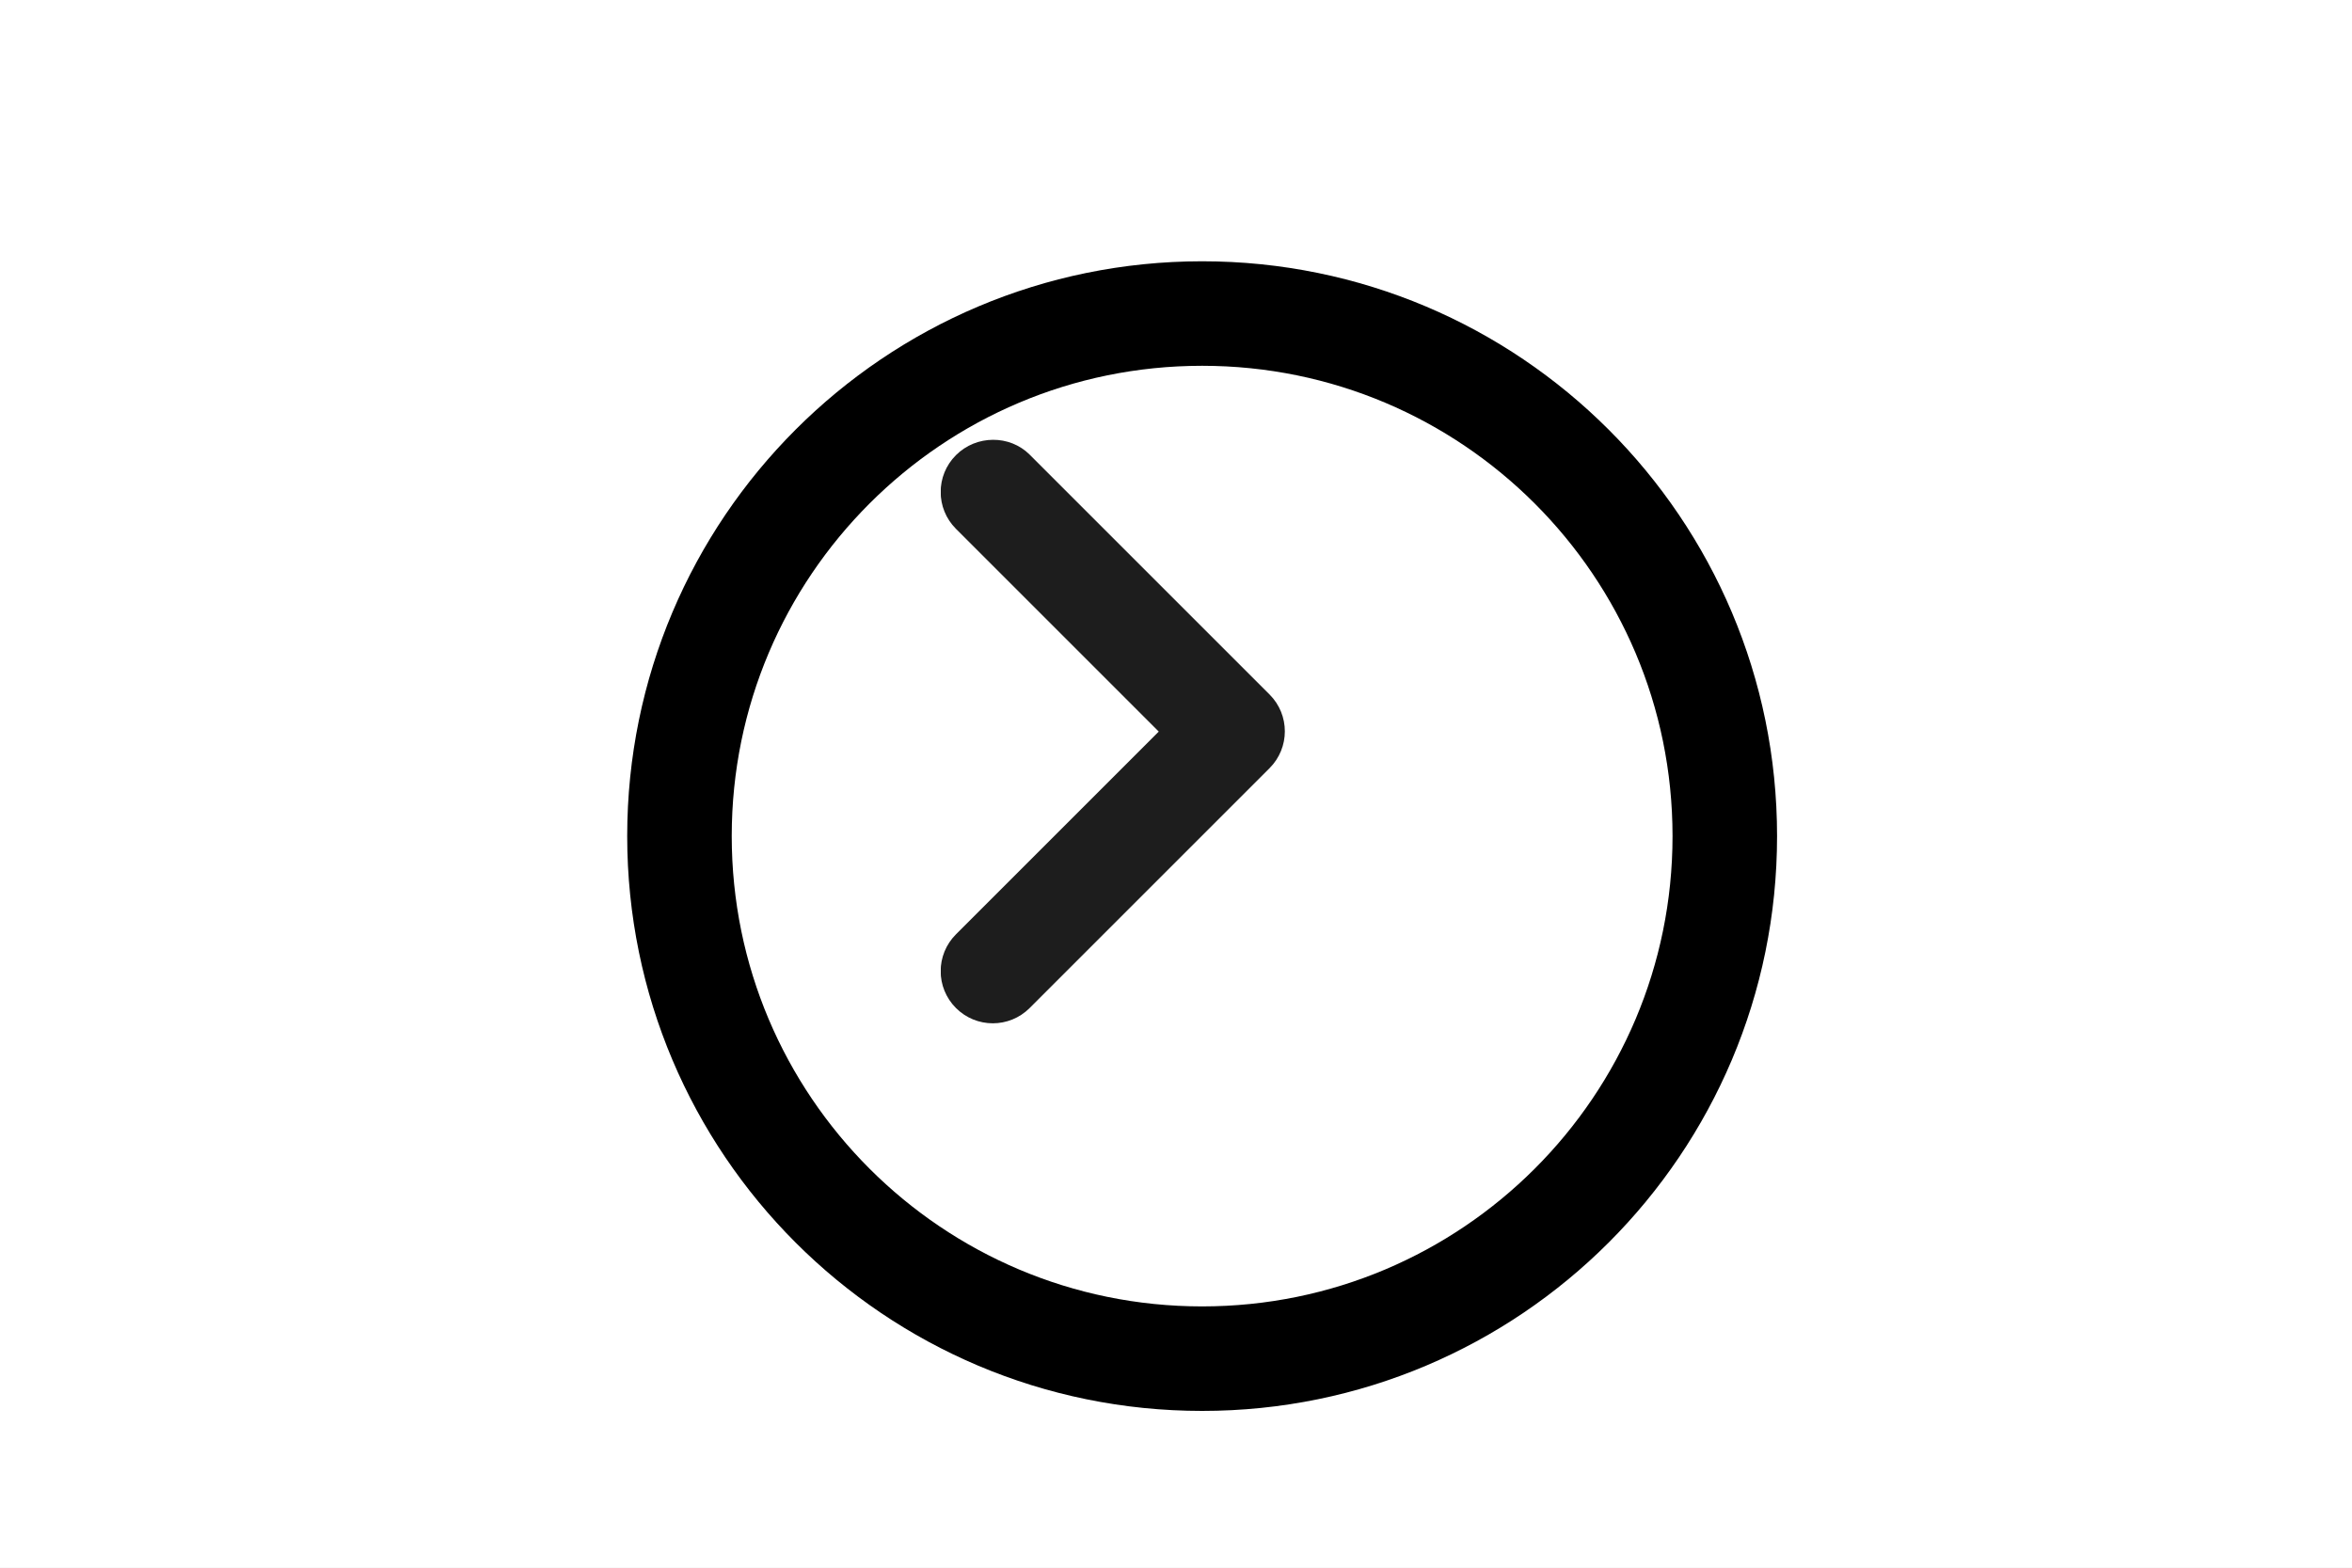 <svg width="45" height="30" viewBox="0 0 45 30" fill="none" xmlns="http://www.w3.org/2000/svg">
<rect width="45" height="30" fill="#E5E5E5"/>
<g id="right">
<rect width="45" height="30" fill="white"/>
<g id="circle" filter="url(#filter0_d)">
<path id="Vector" d="M22 25C27.523 25 32 20.523 32 15C32 9.477 27.523 5 22 5C16.477 5 12 9.477 12 15C12 20.523 16.477 25 22 25Z" stroke="black" stroke-width="2" stroke-linecap="round" stroke-linejoin="round"/>
</g>
<g id="arr-right" clip-path="url(#clip0)" filter="url(#filter1_d)">
<g id="Icons">
<g id="Rounded">
<g id="Navigation">
<g id="Round / Navigation / chevron right">
<g id="Group">
<path id="&#240;&#159;&#148;&#185; Icon Color" fill-rule="evenodd" clip-rule="evenodd" d="M19.29 9.71C18.9 10.1 18.9 10.73 19.29 11.12L23.17 15L19.29 18.88C18.9 19.27 18.9 19.9 19.29 20.29C19.68 20.68 20.31 20.68 20.7 20.29L25.29 15.7C25.68 15.31 25.68 14.68 25.29 14.29L20.7 9.7C20.32 9.32 19.68 9.32 19.29 9.71Z" fill="#1D1D1D"/>
</g>
</g>
</g>
</g>
</g>
</g>
</g>
<defs>
<filter id="filter0_d" x="10" y="3" width="26" height="26" filterUnits="userSpaceOnUse" color-interpolation-filters="sRGB">
<feFlood flood-opacity="0" result="BackgroundImageFix"/>
<feColorMatrix in="SourceAlpha" type="matrix" values="0 0 0 0 0 0 0 0 0 0 0 0 0 0 0 0 0 0 127 0"/>
<feOffset dx="1" dy="1"/>
<feGaussianBlur stdDeviation="0.5"/>
<feColorMatrix type="matrix" values="0 0 0 0 0 0 0 0 0 0 0 0 0 0 0 0 0 0 0.14 0"/>
<feBlend mode="normal" in2="BackgroundImageFix" result="effect1_dropShadow"/>
<feBlend mode="normal" in="SourceGraphic" in2="effect1_dropShadow" result="shape"/>
</filter>
<filter id="filter1_d" x="17" y="7" width="9" height="14" filterUnits="userSpaceOnUse" color-interpolation-filters="sRGB">
<feFlood flood-opacity="0" result="BackgroundImageFix"/>
<feColorMatrix in="SourceAlpha" type="matrix" values="0 0 0 0 0 0 0 0 0 0 0 0 0 0 0 0 0 0 127 0"/>
<feOffset dx="-1" dy="-1"/>
<feGaussianBlur stdDeviation="0.5"/>
<feColorMatrix type="matrix" values="0 0 0 0 0 0 0 0 0 0 0 0 0 0 0 0 0 0 0.14 0"/>
<feBlend mode="normal" in2="BackgroundImageFix" result="effect1_dropShadow"/>
<feBlend mode="normal" in="SourceGraphic" in2="effect1_dropShadow" result="shape"/>
</filter>
<clipPath id="clip0">
<rect width="7" height="12" fill="white" transform="translate(19 9)"/>
</clipPath>
</defs>
</svg>
